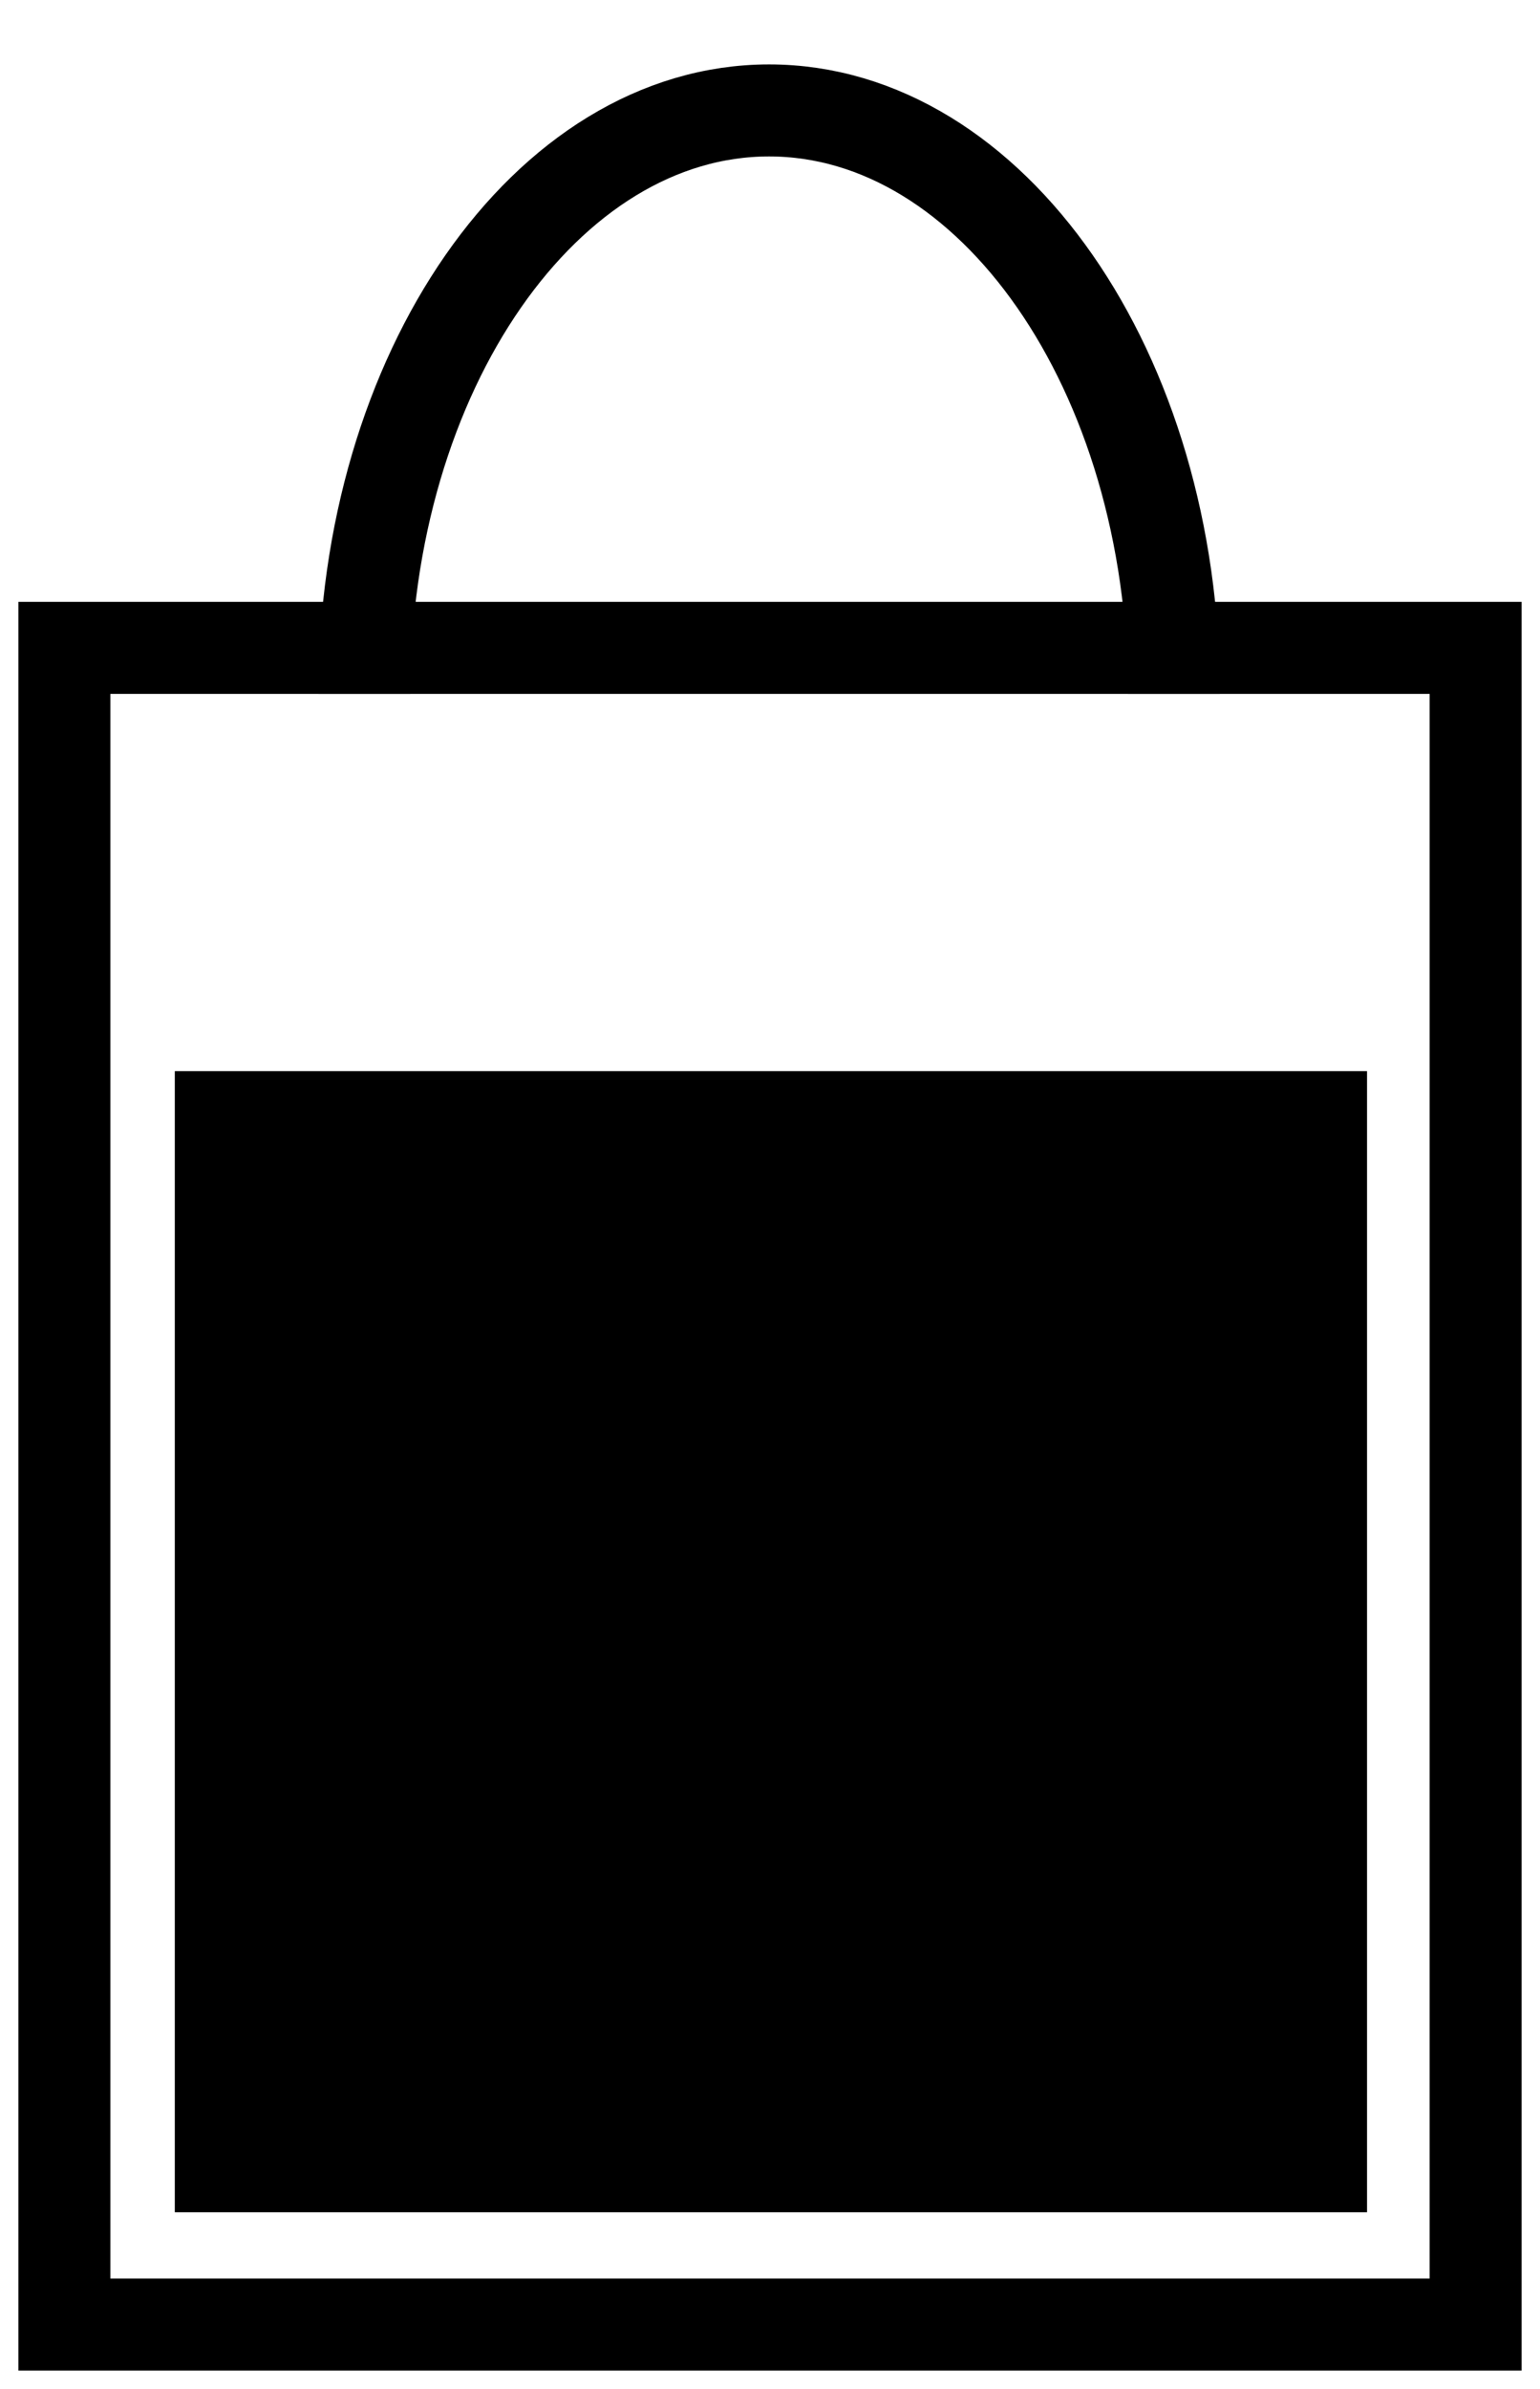 <?xml version="1.0" encoding="utf-8"?>
<!-- Generator: Adobe Illustrator 26.0.1, SVG Export Plug-In . SVG Version: 6.00 Build 0)  -->
<svg version="1.1" id="Layer_1" xmlns="http://www.w3.org/2000/svg" xmlns:xlink="http://www.w3.org/1999/xlink" x="0px" y="0px"
	 viewBox="0 0 83.7 129.8" style="enable-background:new 0 0 83.7 129.8;" xml:space="preserve">
<style type="text/css">
	.st0{fill:none;stroke:#000000;stroke-width:5;stroke-miterlimit:10;}
</style>
<g>
	<path d="M77.7,37.7v86.1H6V37.7H77.7 M82.7,32.7H1v96.1h81.7V32.7L82.7,32.7z"/>
</g>
<rect x="9.5" y="58.2" width="64.8" height="62"/>
<path class="st0" d="M19.8,37.7c0-17.5,9.9-31.7,22-31.7s22,14.2,22,31.7"/>
</svg>
